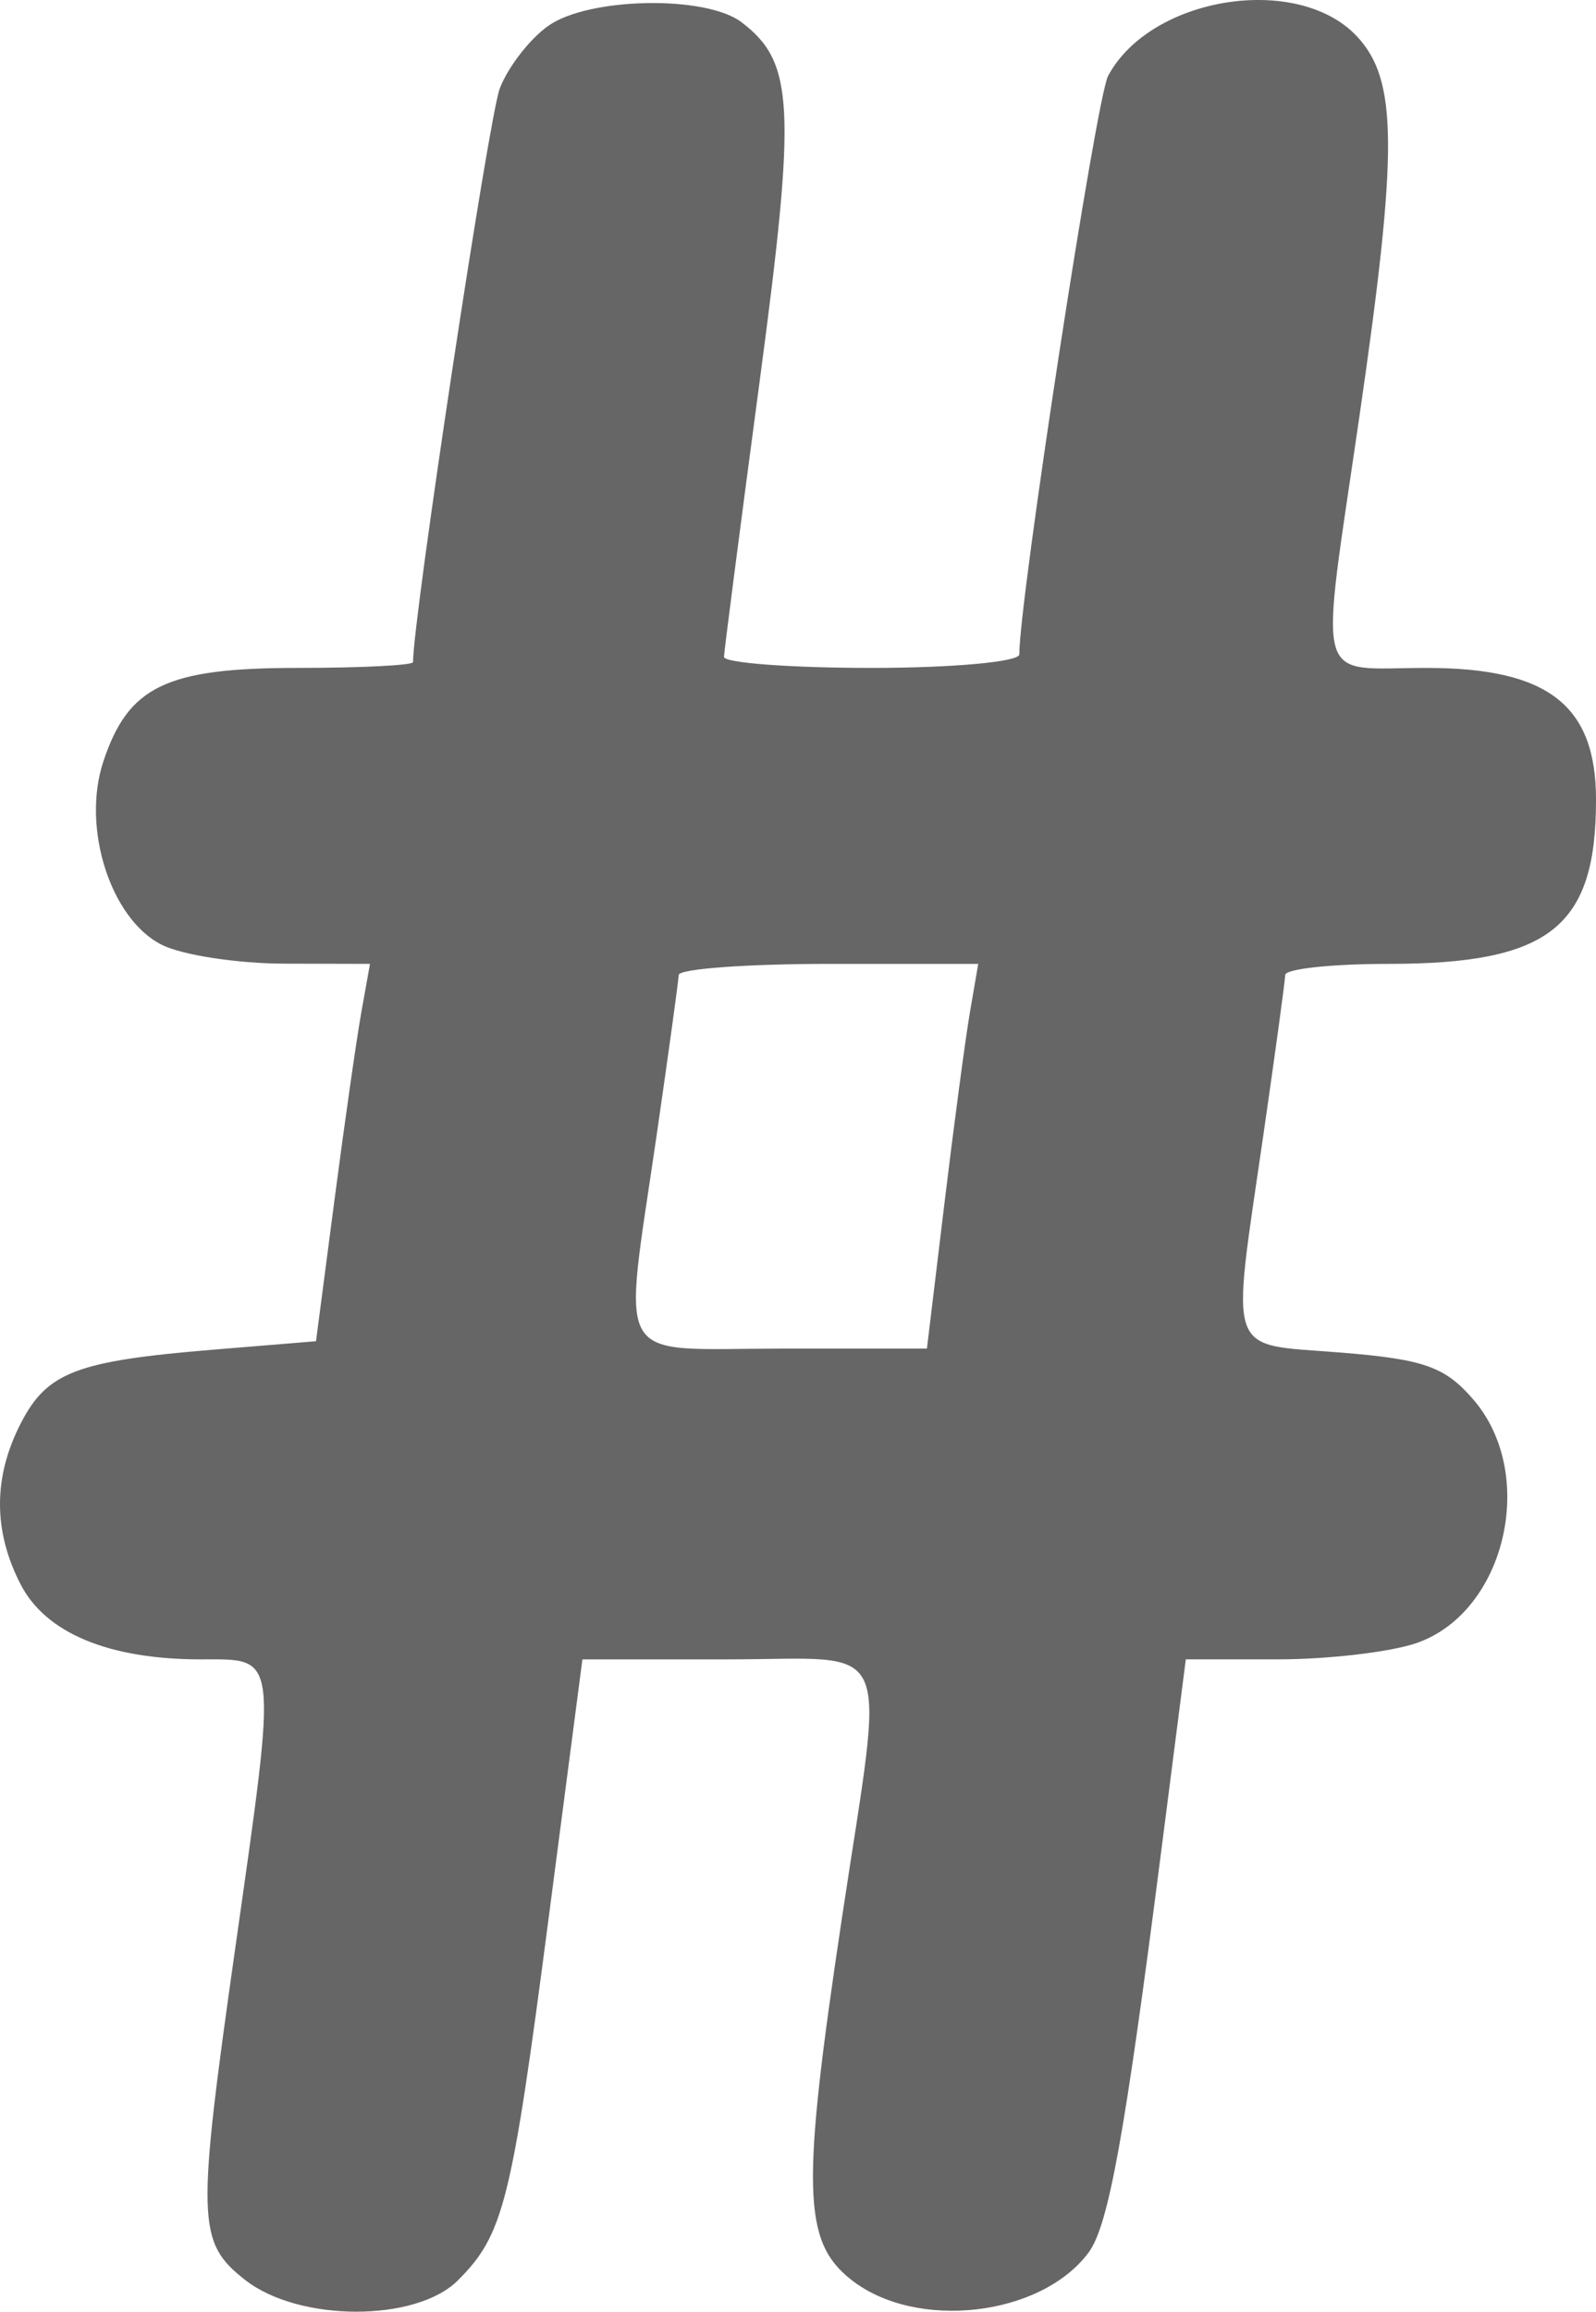 <?xml version="1.0" encoding="UTF-8" standalone="no"?>
<!-- Created with Inkscape (http://www.inkscape.org/) -->

<svg
   xmlns:dc="http://purl.org/dc/elements/1.1/"
   xmlns:cc="http://creativecommons.org/ns#"
   xmlns:rdf="http://www.w3.org/1999/02/22-rdf-syntax-ns#"
   xmlns:svg="http://www.w3.org/2000/svg"
   xmlns="http://www.w3.org/2000/svg"
   xmlns:sodipodi="http://sodipodi.sourceforge.net/DTD/sodipodi-0.dtd"
   xmlns:inkscape="http://www.inkscape.org/namespaces/inkscape"
   version="1.1"
   id="svg815"
   width="107.93"
   height="156.219"
   viewBox="0 0 107.93 156.219"
   sodipodi:docname="irc-logo.svg"
   inkscape:version="0.92.2 (30a58d1, 2017-08-07)">
  <defs
     id="defs819" />
  <sodipodi:namedview
     pagecolor="#ffffff"
     bordercolor="#666666"
     borderopacity="1"
     objecttolerance="10"
     gridtolerance="10"
     guidetolerance="10"
     inkscape:pageopacity="0"
     inkscape:pageshadow="2"
     inkscape:window-width="1920"
     inkscape:window-height="1025"
     id="namedview817"
     showgrid="false"
     fit-margin-top="0"
     fit-margin-left="0"
     fit-margin-right="0"
     fit-margin-bottom="0"
     inkscape:zoom="3.1895838"
     inkscape:cx="60.866952"
     inkscape:cy="90.332678"
     inkscape:window-x="0"
     inkscape:window-y="27"
     inkscape:window-maximized="1"
     inkscape:current-layer="g2233" />
  <g
     id="g2233"
     transform="translate(-13.697,-17.566)">
    <path
       style="fill:#666666;fill-opacity:1"
       d="m 30.262,171.63 c -3.237,-2.546 -3.278,-3.958 -0.65,-22.456 2.855,-20.102 2.931,-19.471 -2.335,-19.471 -6.219,0 -10.478,-1.769 -12.18,-5.059 -1.873,-3.622 -1.867,-7.273 0.019,-10.92 1.774,-3.431 3.765,-4.19 12.981,-4.948 l 6.97,-0.573 1.243,-9.5 c 0.683,-5.225 1.505,-10.963 1.825,-12.75 l 0.583,-3.25 -5.795,-0.015 c -3.187,-0.008 -6.92,-0.583 -8.295,-1.278 -3.455,-1.745 -5.421,-7.901 -3.949,-12.362 1.686,-5.109 4.253,-6.346 13.172,-6.346 4.278,0 7.777,-0.177 7.777,-0.393 0,-2.95 5.124,-36.815 5.864,-38.756 0.555,-1.457 2.038,-3.369 3.296,-4.25 2.749,-1.926 10.64,-2.069 13.051,-0.238 3.564,2.708 3.714,5.648 1.234,24.233 -1.314,9.847 -2.401,18.241 -2.417,18.654 -0.015,0.412 4.472,0.75 9.972,0.75 5.5,0 10,-0.411 10,-0.913 0,-3.719 5.203,-37.597 6.004,-39.094 2.874,-5.37 12.807,-6.952 16.822,-2.678 2.767,2.945 2.799,7.632 0.174,25.686 -2.713,18.666 -3.159,17 4.545,17 8.214,0 11.455,2.52 11.455,8.907 0,8.617 -3.134,11.093 -14.047,11.093 -3.824,0 -6.962,0.338 -6.972,0.75 -0.011,0.412 -0.671,5.25 -1.468,10.75 -2.211,15.263 -2.608,14.138 5.205,14.765 5.666,0.455 7.075,0.955 9,3.193 4.341,5.047 2.171,14.339 -3.836,16.433 -1.749,0.61 -5.979,1.108 -9.401,1.108 h -6.221 l -1.7,13.25 c -2.435,18.985 -3.535,25.035 -4.877,26.837 -3.226,4.33 -11.654,5.297 -16.047,1.841 -3.291,-2.588 -3.383,-6.143 -0.635,-24.427 2.91,-19.361 3.736,-17.5 -7.772,-17.5 H 53.083 l -2.304,17.635 c -2.497,19.113 -3.033,21.246 -6.112,24.325 -2.844,2.844 -10.771,2.826 -14.405,-0.033 z M 77.557,98.953 c 0.647,-5.362 1.428,-11.213 1.735,-13 l 0.558,-3.25 H 69.738 c -5.561,0 -10.126,0.338 -10.143,0.75 -0.017,0.412 -0.684,5.25 -1.481,10.75 -2.307,15.921 -3.129,14.5 8.389,14.5 h 9.877 z"
       id="path2237"
       inkscape:connector-curvature="0" />
  </g>
</svg>
